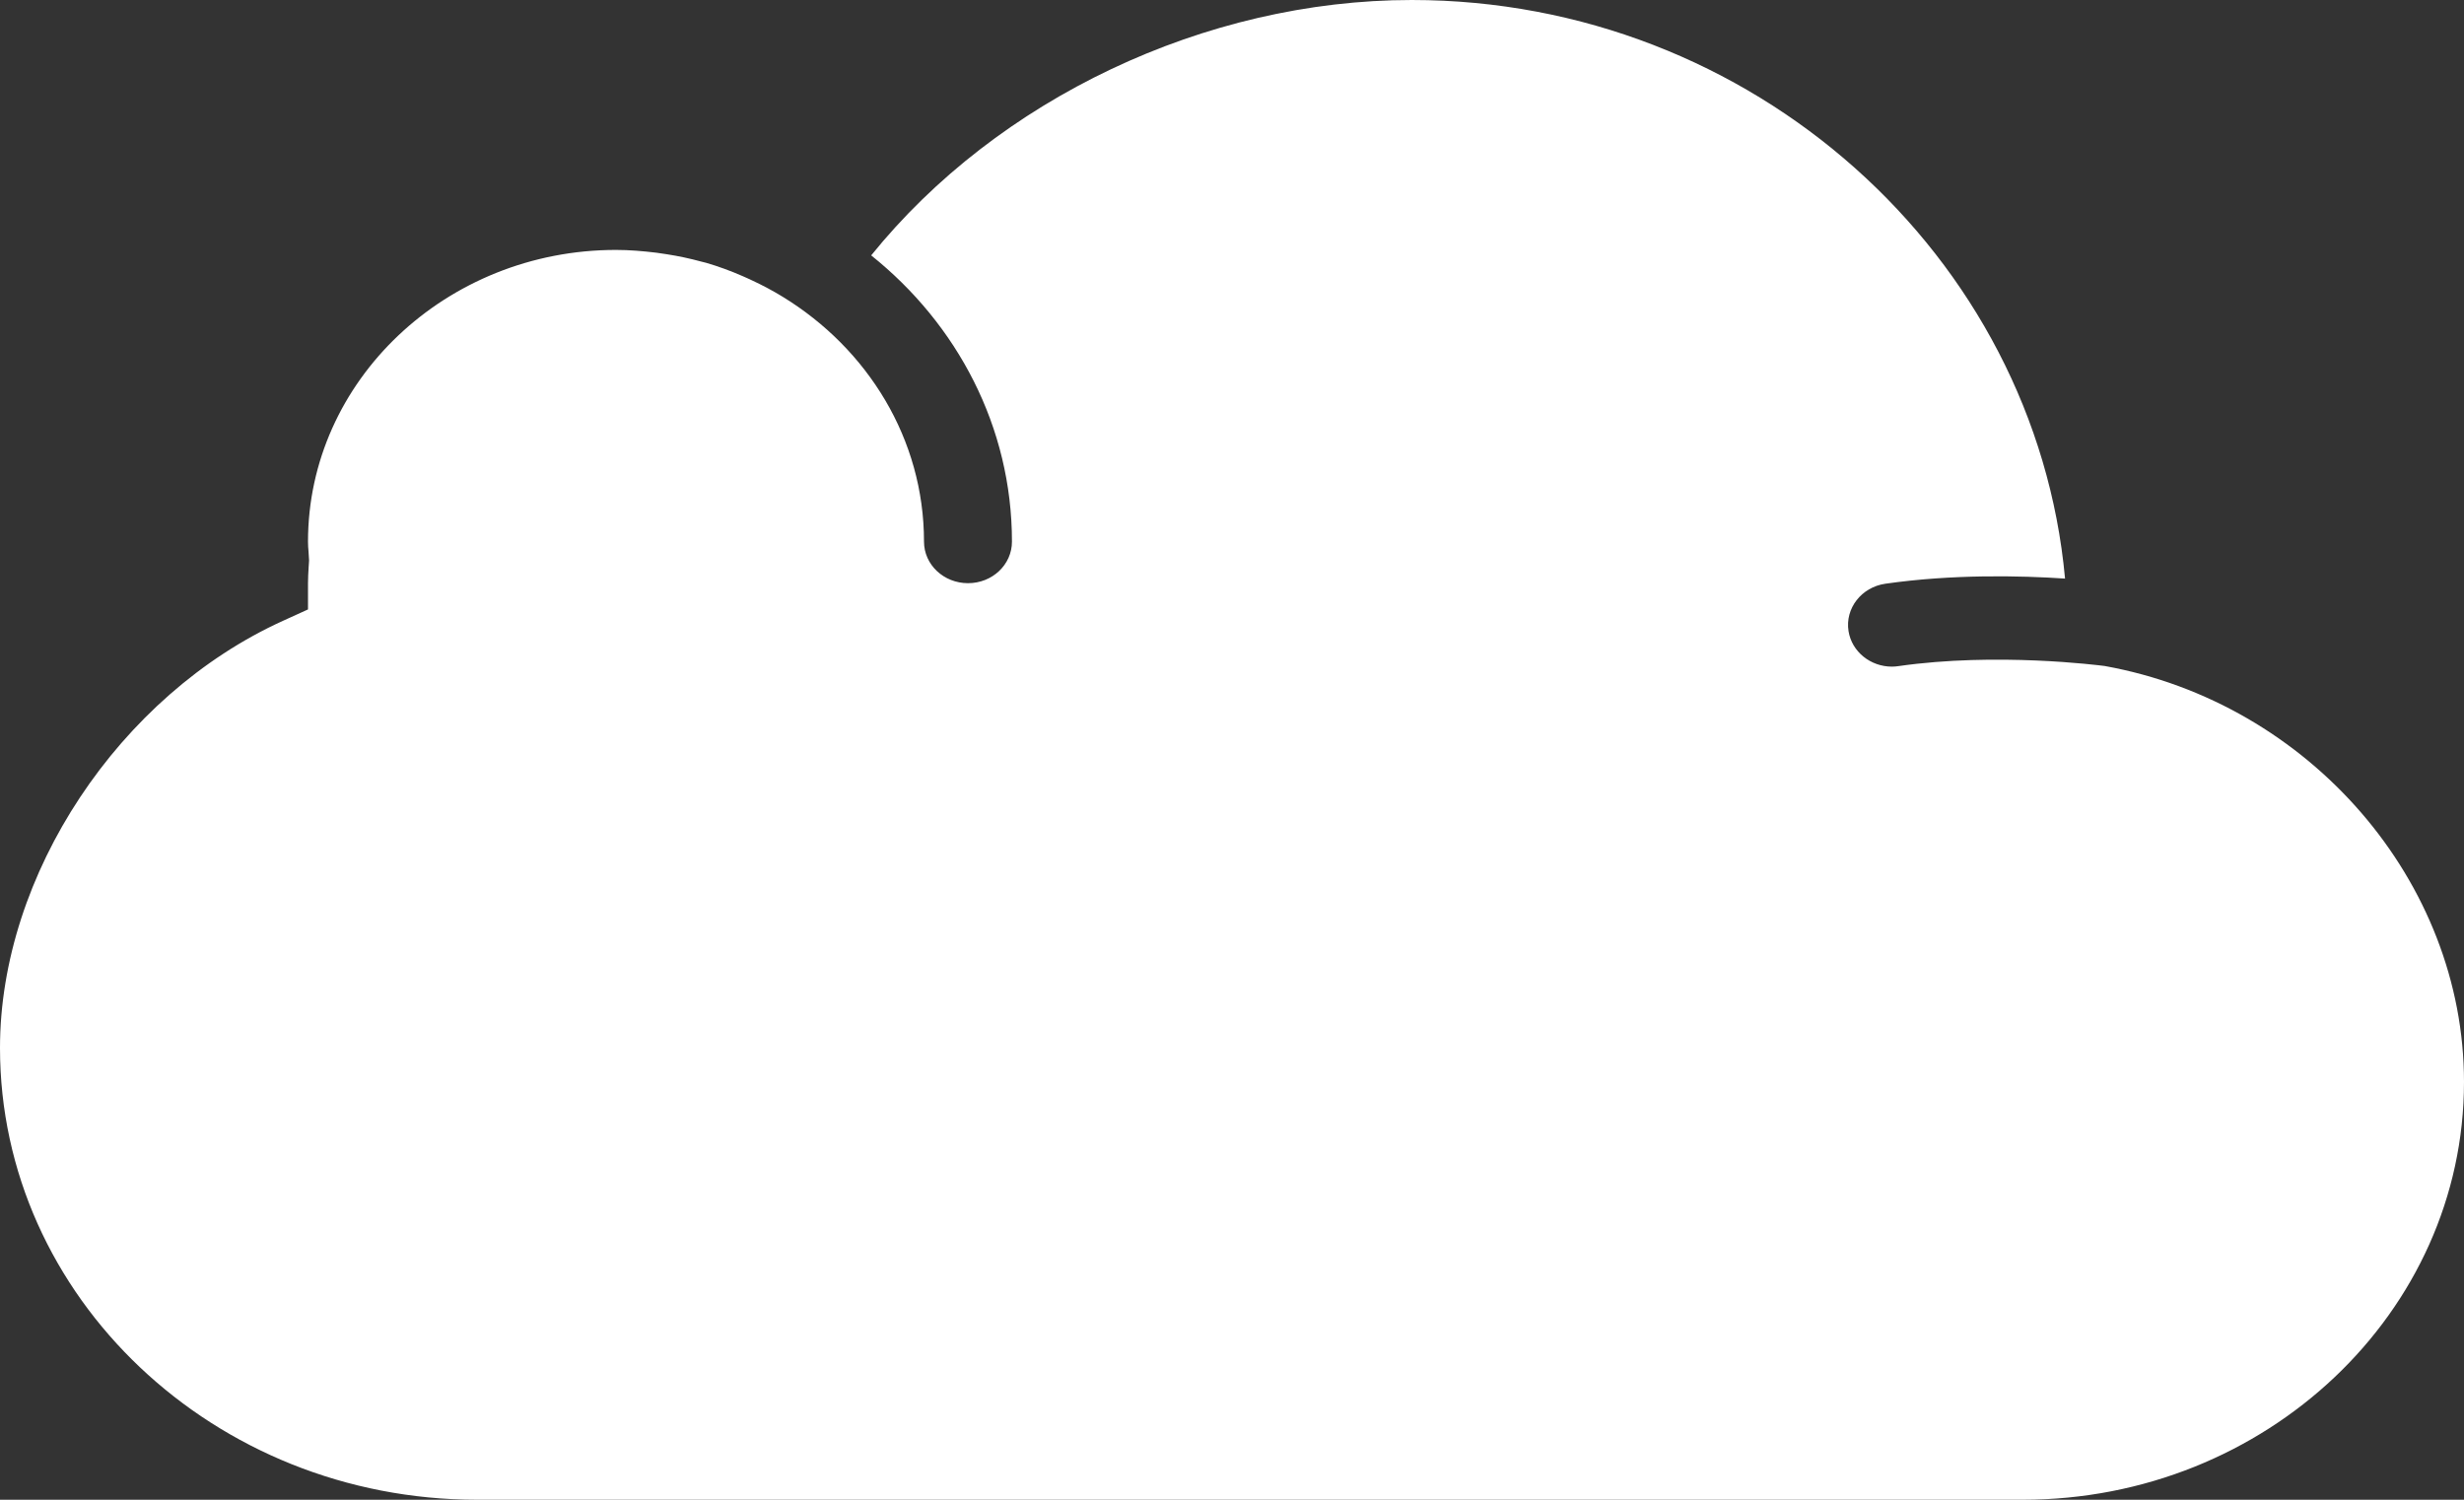 <svg xmlns="http://www.w3.org/2000/svg" width="23" height="14" viewBox="0 0 23 14">
  <rect x="0" y="0" width="23" height="14" fill="#333333" stroke="none"/>
  <path fill="#FFF" d="M10.268,14 L4.454,14 C1.998,14 0,12.108 0,9.782 C0,8.167 1.111,6.49 2.642,5.795 L2.875,5.689 L2.875,5.444 C2.875,5.395 2.878,5.345 2.881,5.294 L2.885,5.232 L2.88,5.15 C2.877,5.119 2.875,5.087 2.875,5.056 C2.875,3.555 4.165,2.333 5.75,2.333 C5.877,2.333 6.002,2.344 6.127,2.359 C6.159,2.363 6.191,2.368 6.222,2.373 C6.332,2.39 6.44,2.413 6.546,2.442 C6.561,2.446 6.576,2.449 6.59,2.453 C6.707,2.487 6.821,2.529 6.933,2.578 C6.962,2.59 6.99,2.604 7.019,2.617 C7.118,2.663 7.214,2.714 7.307,2.771 C8.099,3.256 8.625,4.098 8.625,5.056 C8.625,5.271 8.809,5.444 9.036,5.444 C9.263,5.444 9.446,5.271 9.446,5.056 C9.446,3.985 8.935,3.026 8.132,2.384 C9.31,0.925 11.249,0 13.178,0 C16.359,0 19,2.386 19.276,5.401 C18.856,5.373 18.228,5.359 17.599,5.449 C17.375,5.481 17.221,5.68 17.255,5.892 C17.286,6.085 17.461,6.223 17.66,6.223 C17.681,6.223 17.702,6.221 17.722,6.218 C18.637,6.087 19.59,6.21 19.646,6.217 C21.558,6.561 23,8.229 23,10.1 C23,12.25 21.152,14 18.881,14 L13.554,14 L10.268,14 Z"/>
</svg>
